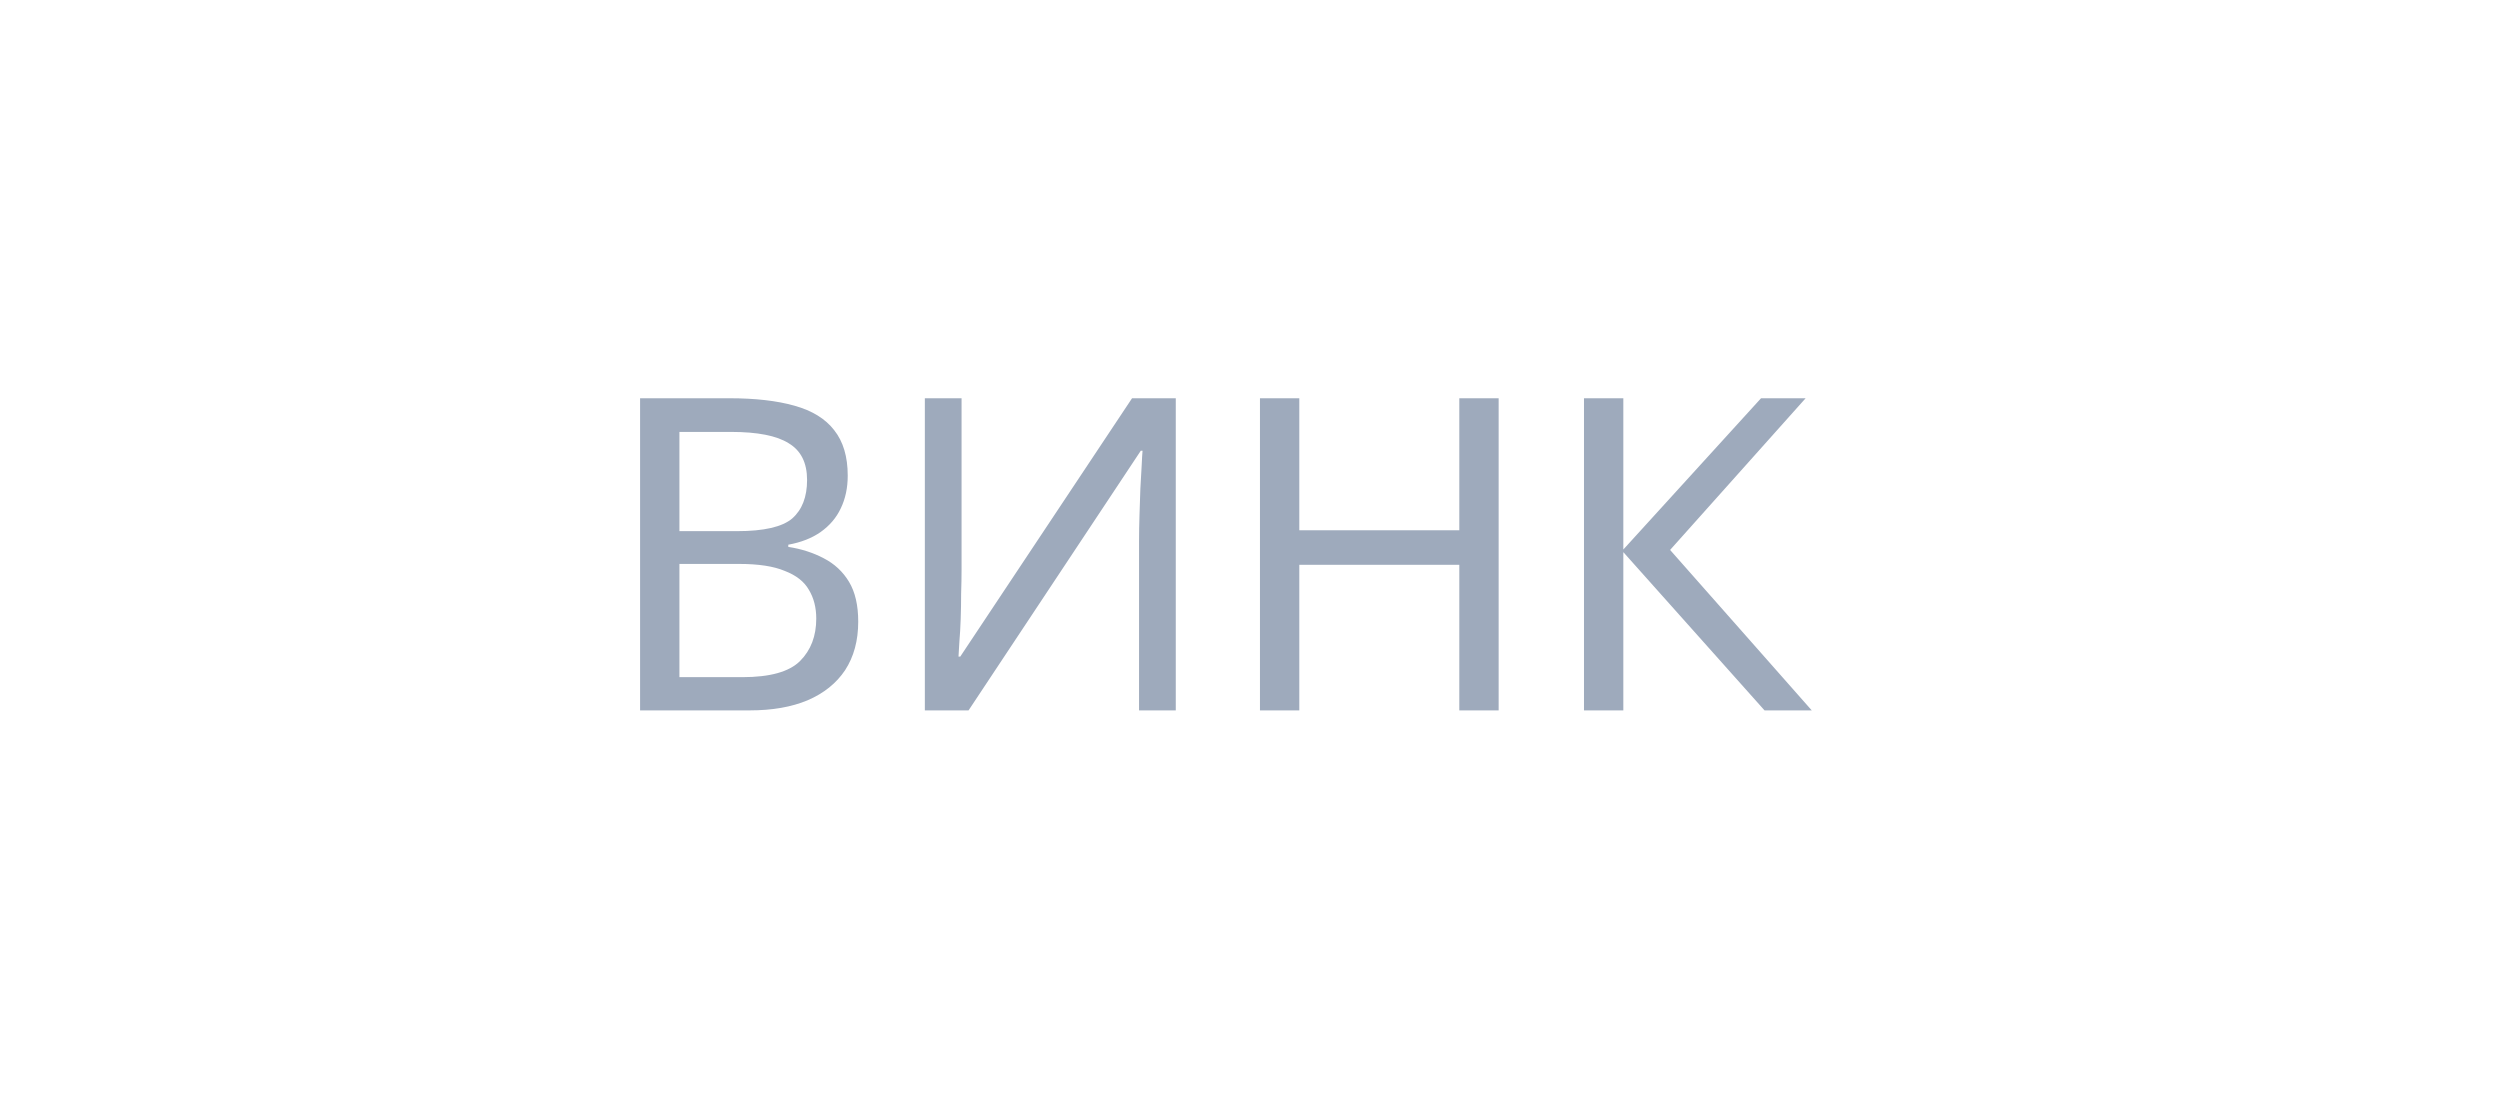 <svg width="366" height="164" viewBox="0 0 366 164" fill="none" xmlns="http://www.w3.org/2000/svg">
<path d="M106.764 58.304C110.561 58.304 113.74 58.667 116.3 59.392C118.903 60.117 120.844 61.312 122.124 62.976C123.447 64.64 124.108 66.859 124.108 69.632C124.108 71.424 123.767 73.024 123.084 74.432C122.444 75.797 121.463 76.949 120.14 77.888C118.86 78.784 117.281 79.403 115.404 79.744V80.064C117.324 80.363 119.052 80.917 120.588 81.728C122.167 82.539 123.404 83.691 124.3 85.184C125.196 86.677 125.644 88.619 125.644 91.008C125.644 93.781 125.004 96.149 123.724 98.112C122.444 100.032 120.609 101.504 118.22 102.528C115.873 103.509 113.057 104 109.772 104H93.708V58.304H106.764ZM107.916 77.76C111.841 77.76 114.529 77.141 115.98 75.904C117.431 74.624 118.156 72.747 118.156 70.272C118.156 67.755 117.26 65.963 115.468 64.896C113.719 63.787 110.903 63.232 107.02 63.232H99.468V77.76H107.916ZM99.468 82.56V99.136H108.684C112.737 99.136 115.553 98.347 117.132 96.768C118.711 95.189 119.5 93.12 119.5 90.56C119.5 88.939 119.137 87.531 118.412 86.336C117.729 85.141 116.556 84.224 114.892 83.584C113.271 82.901 111.052 82.56 108.236 82.56H99.468ZM135.397 58.304H140.773V83.392C140.773 84.459 140.752 85.632 140.709 86.912C140.709 88.149 140.688 89.387 140.645 90.624C140.602 91.861 140.538 92.971 140.453 93.952C140.41 94.891 140.368 95.616 140.325 96.128H140.581L165.733 58.304H172.133V104H166.757V79.168C166.757 78.016 166.778 76.779 166.821 75.456C166.864 74.091 166.906 72.789 166.949 71.552C167.034 70.272 167.098 69.141 167.141 68.16C167.184 67.179 167.226 66.453 167.269 65.984H167.013L141.797 104H135.397V58.304ZM219.402 104H213.642V82.688H190.218V104H184.458V58.304H190.218V77.632H213.642V58.304H219.402V104ZM265.24 104H258.328L237.656 80.832V104H231.896V58.304H237.656V80.448L257.816 58.304H264.344L244.503 80.512L265.24 104Z" fill="#9EAABC"/>
</svg>
